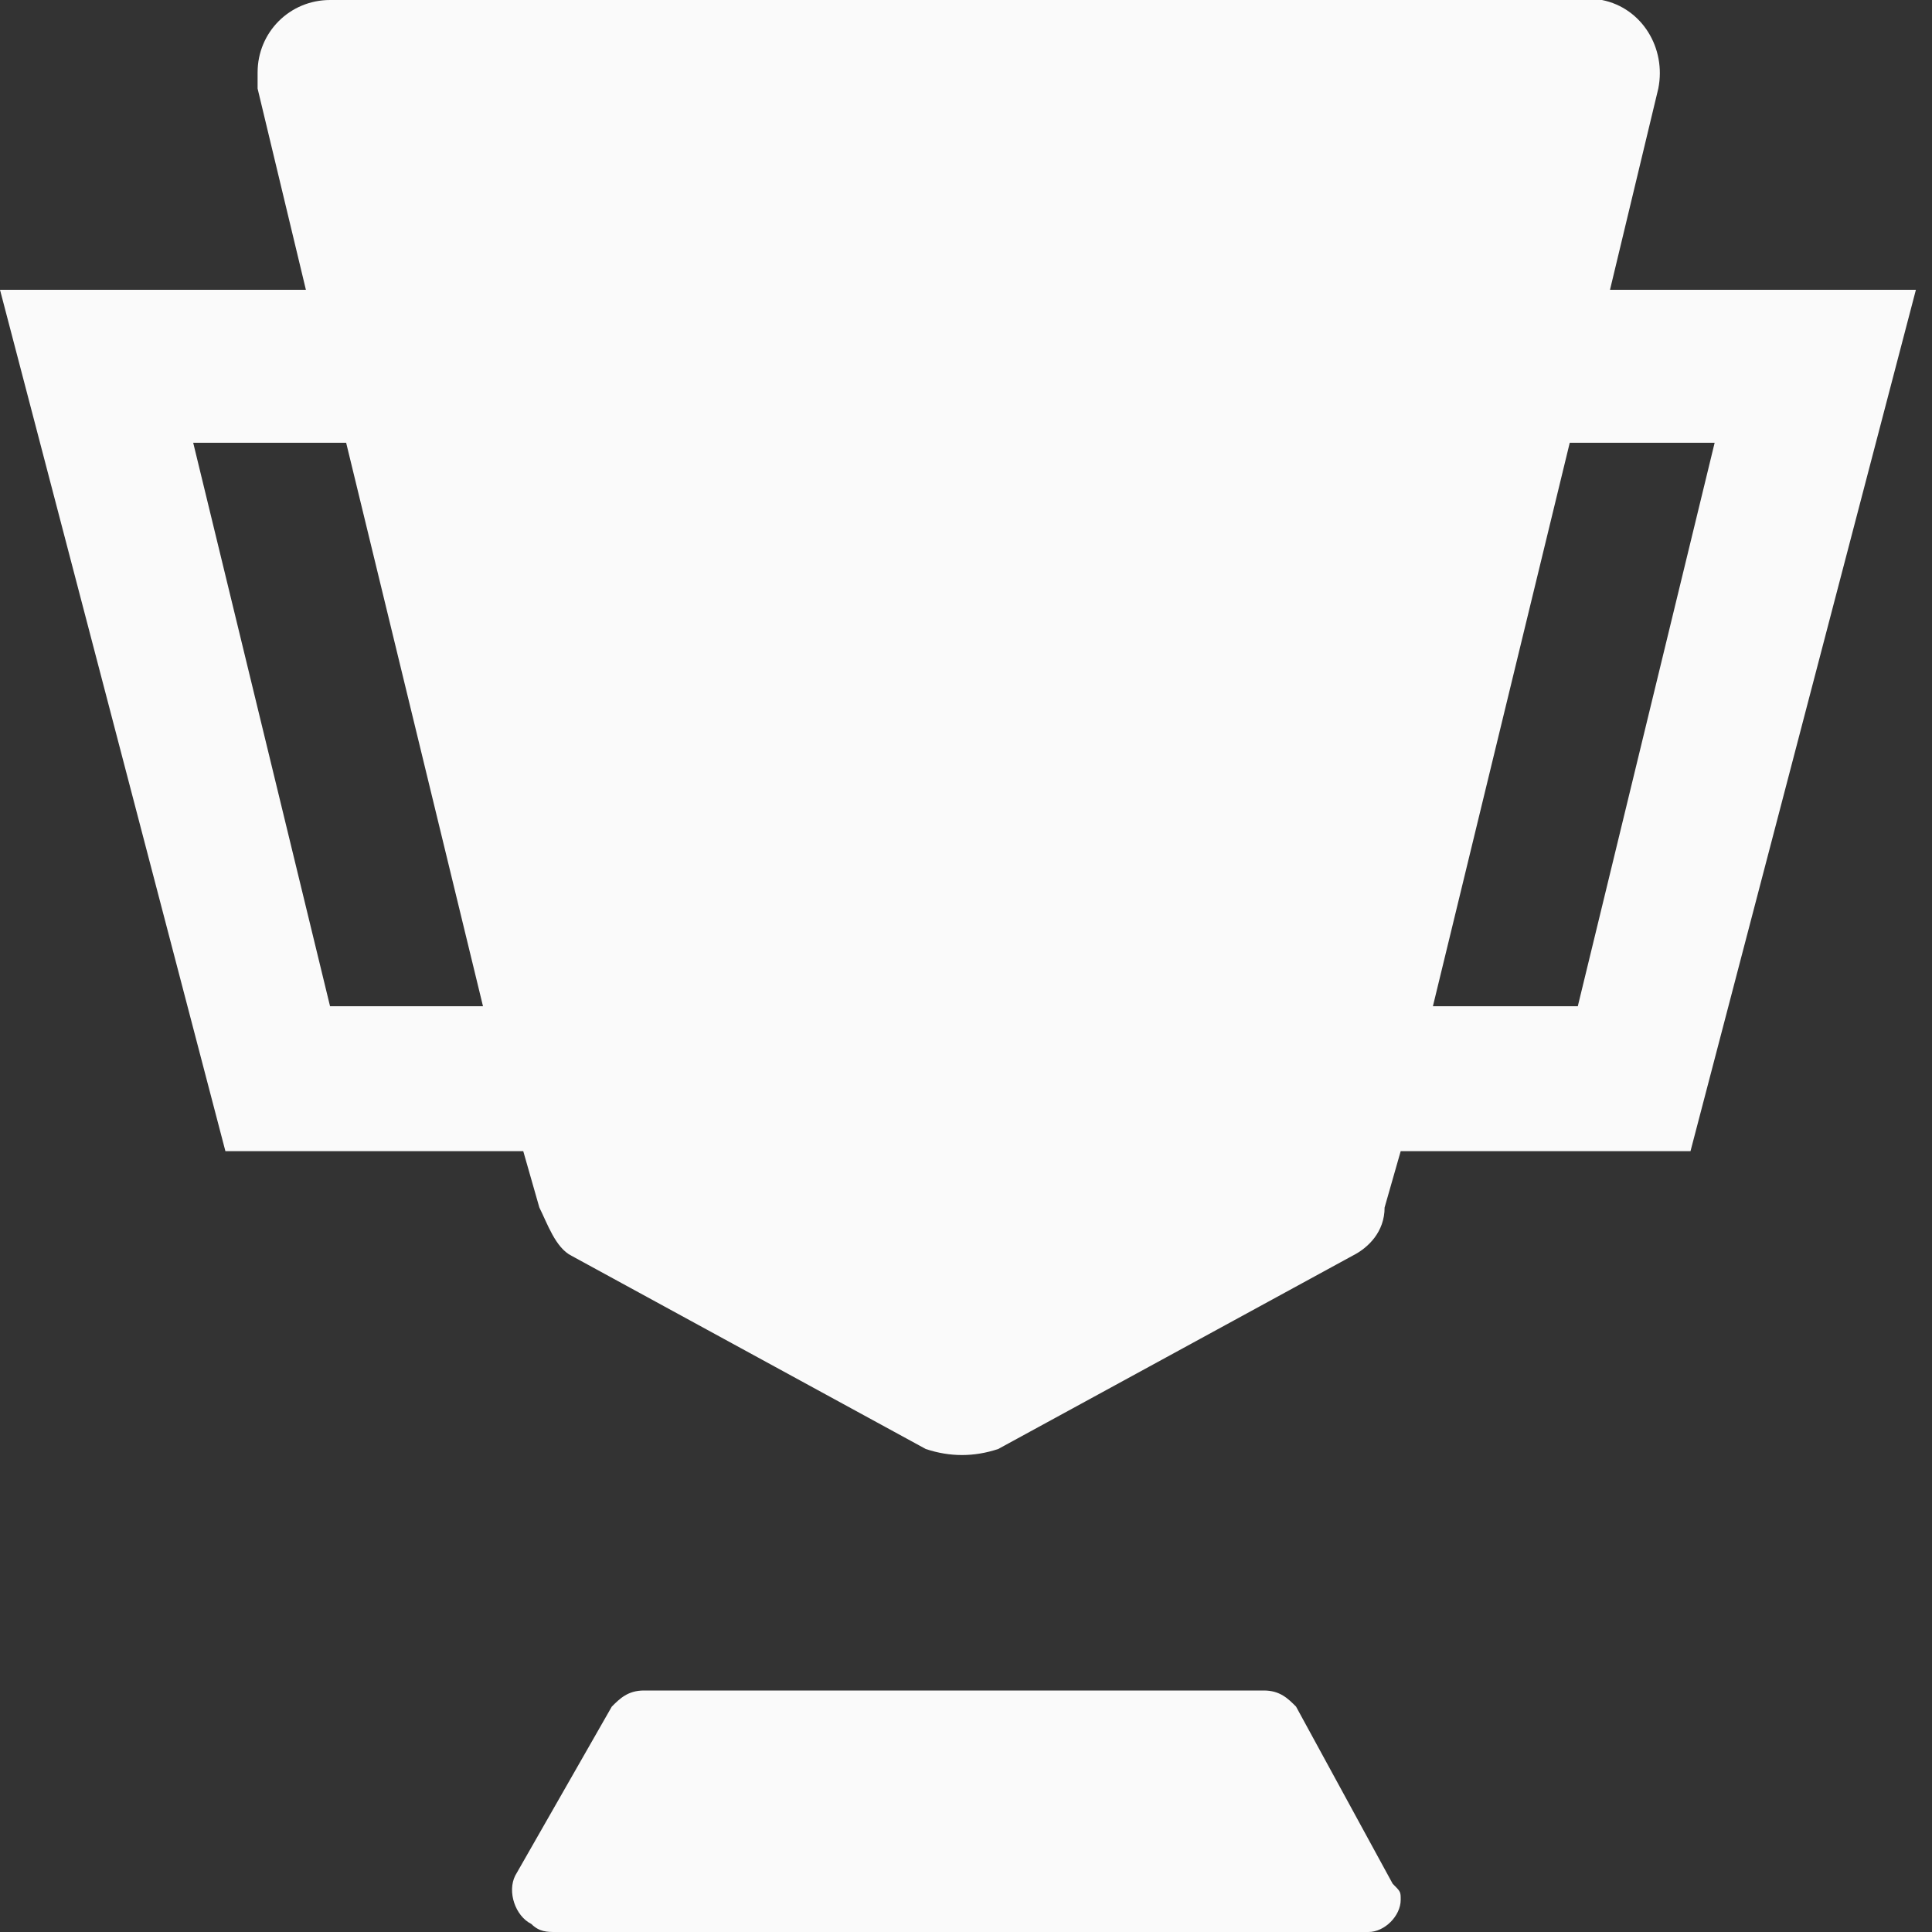 <?xml version="1.0" encoding="utf-8"?>
<!-- Generator: Adobe Illustrator 21.1.0, SVG Export Plug-In . SVG Version: 6.00 Build 0)  -->
<svg version="1.1" id="Laag_1" xmlns="http://www.w3.org/2000/svg" xmlns:xlink="http://www.w3.org/1999/xlink" x="0px" y="0px"
	 viewBox="0 0 24 24" style="enable-background:new 0 0 24 24;" xml:space="preserve">
<rect x="0" y="0" width="24" height="24" fill="#333333" stroke="none"/>
<style type="text/css">
	.st0{fill:none;}
	.st1{fill:#FAFAFA;}
</style>
<path class="st0" d="M0,0h24v24H0V0z"/>
<g id="Laag_2">
	<g id="Primary_nav">
		<path class="st1" d="M20.4,3.6H20l0.6-2.5c0.1-0.5-0.2-1-0.7-1.1c-0.1,0-0.1,0-0.2,0H4.1C3.6,0,3.2,0.4,3.2,0.9c0,0.1,0,0.1,0,0.2
			l0.6,2.5H0l2.8,10.7h3.7l0.2,0.7c0.1,0.2,0.2,0.5,0.4,0.6l4.4,2.4c0.3,0.1,0.6,0.1,0.9,0l4.4-2.4c0.2-0.1,0.4-0.3,0.4-0.6l0.2-0.7
			H21l2.8-10.7H20.4z M4.1,12.5l-1.7-7h1.9l1.7,7H4.1z M19.6,12.5h-1.8l1.7-7h1.8L19.6,12.5z"/>
		<path class="st1" d="M16.1,21.2c-0.1-0.1-0.2-0.2-0.4-0.2H8c-0.2,0-0.3,0.1-0.4,0.2l-1.2,2.1c-0.1,0.2,0,0.5,0.2,0.6
			C6.7,24,6.8,24,6.9,24h10.1c0.2,0,0.4-0.2,0.4-0.4c0-0.1,0-0.1-0.1-0.2L16.1,21.2z"/>
	</g>
</g>
</svg>
